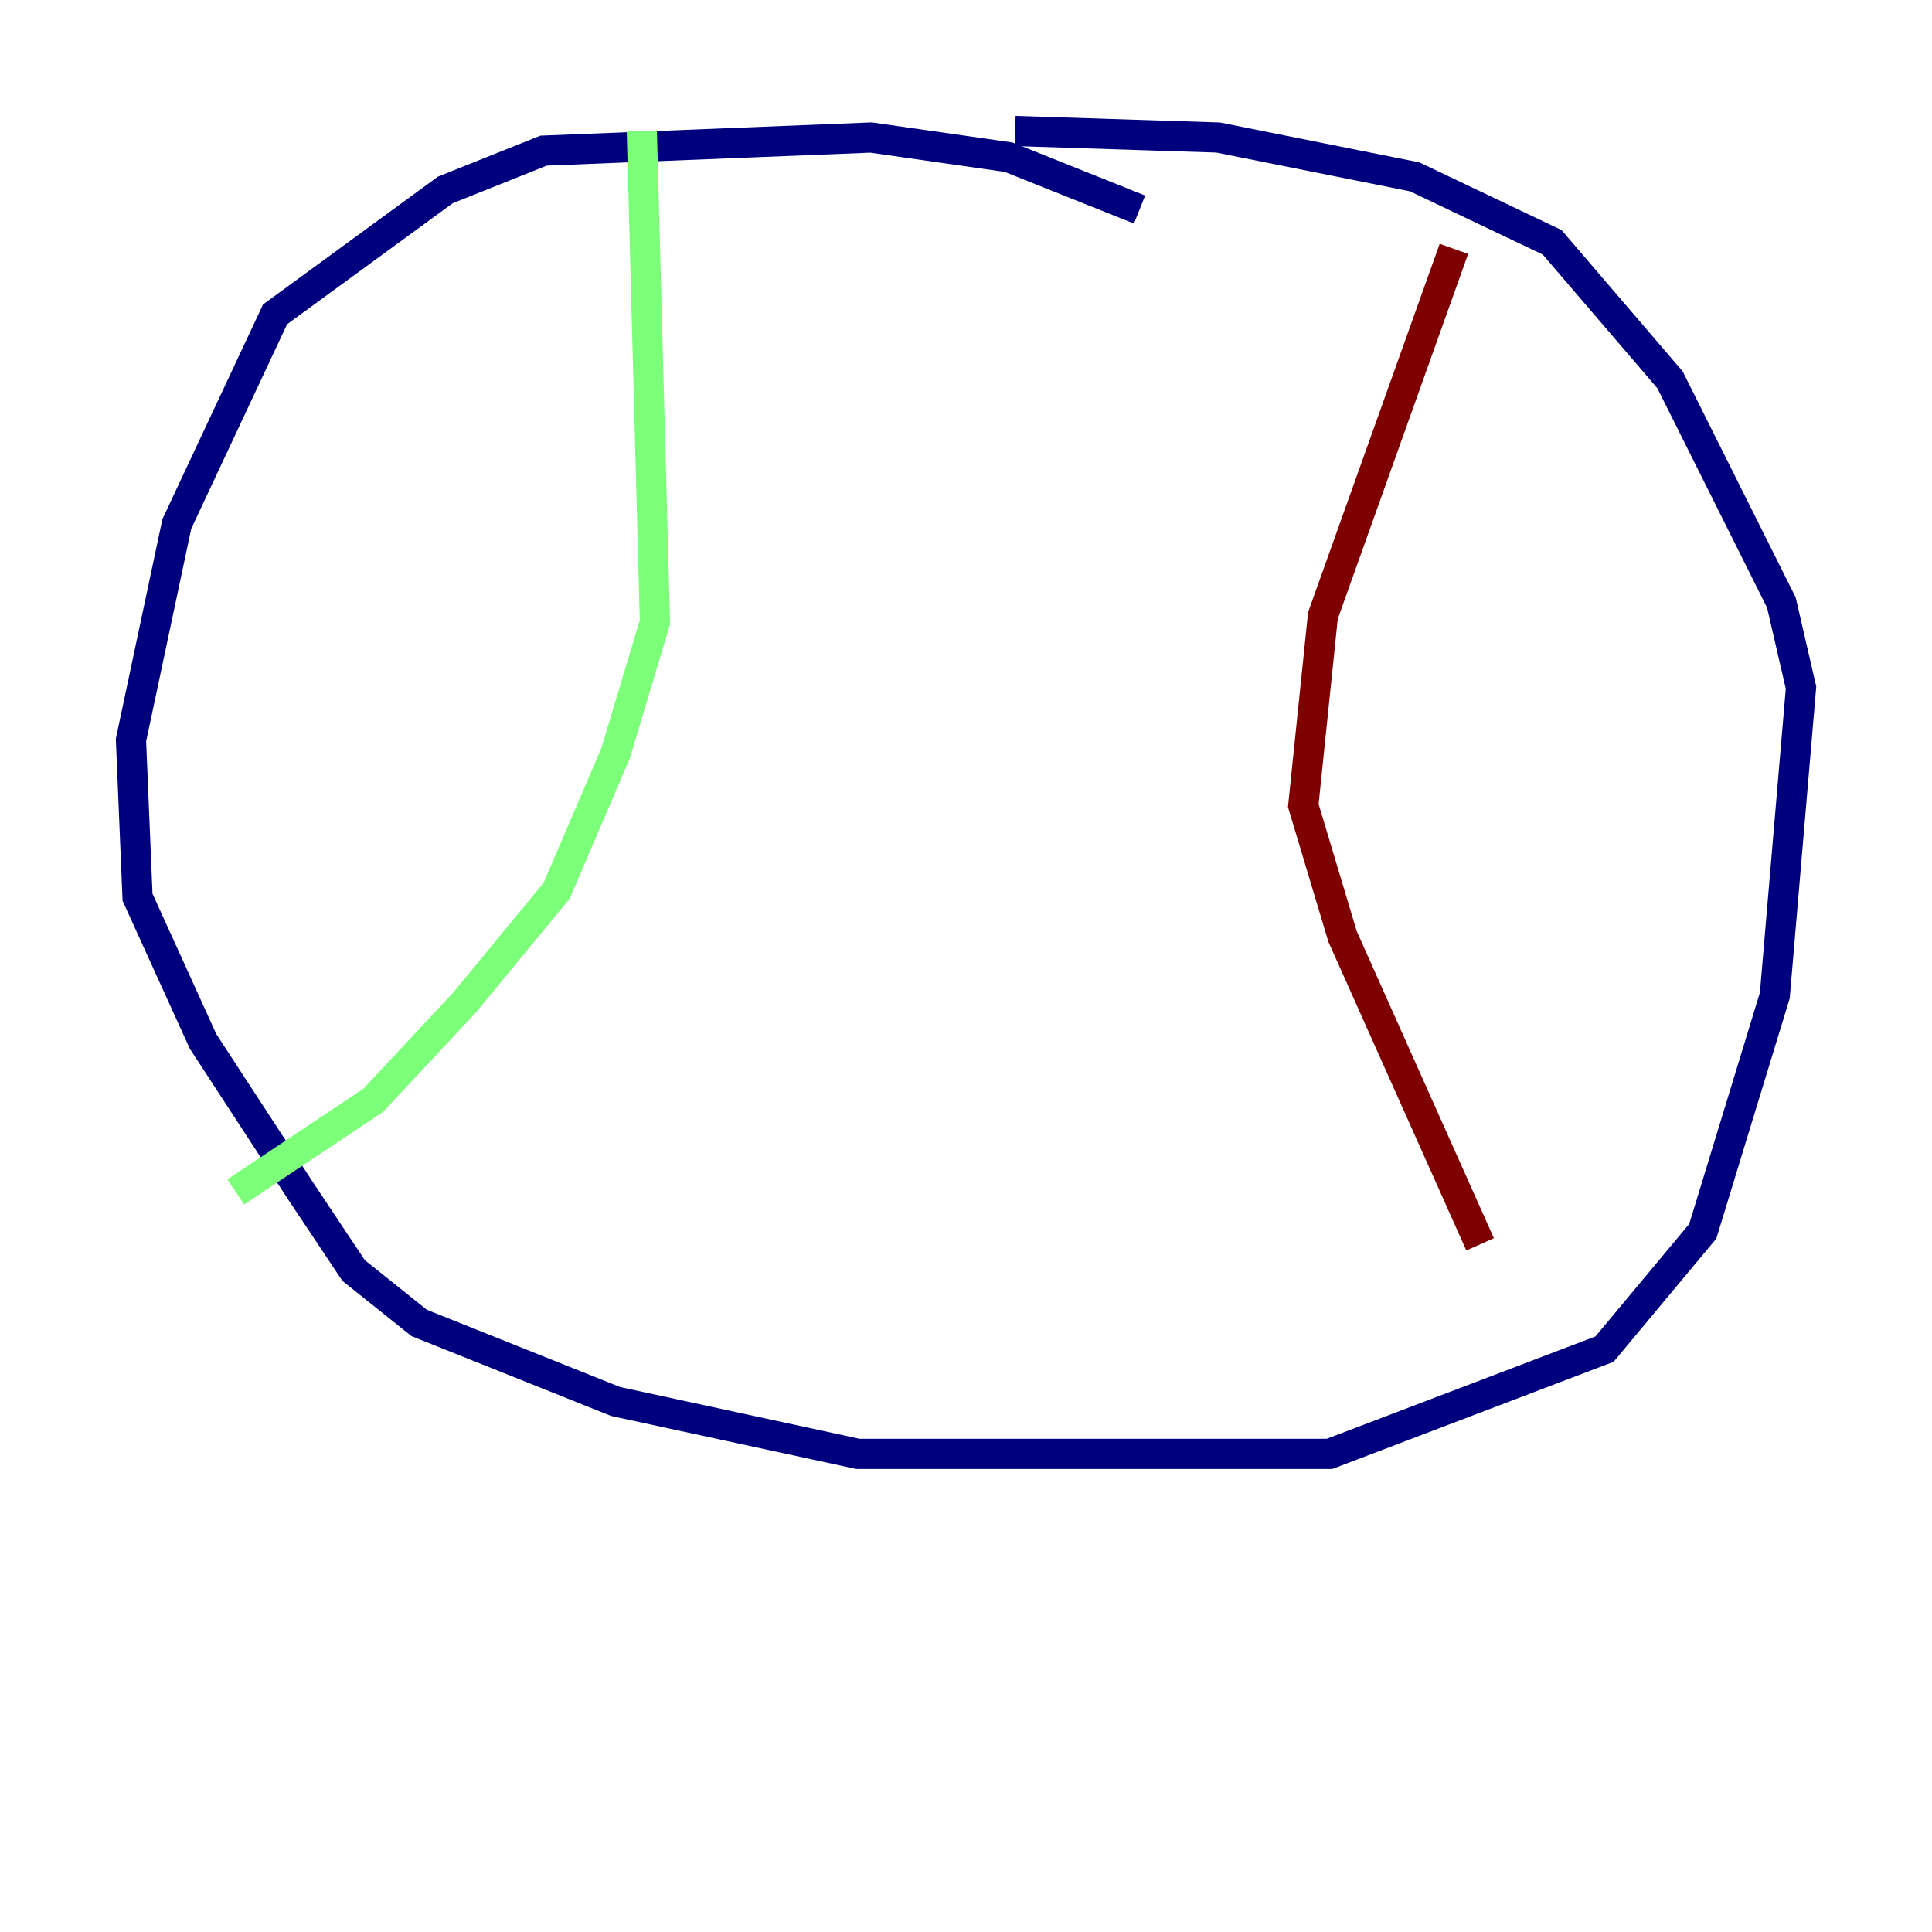 <?xml version="1.0" encoding="utf-8" ?>
<svg baseProfile="tiny" height="128" version="1.2" viewBox="0,0,128,128" width="128" xmlns="http://www.w3.org/2000/svg" xmlns:ev="http://www.w3.org/2001/xml-events" xmlns:xlink="http://www.w3.org/1999/xlink"><defs /><polyline fill="none" points="75.498,13.885 66.82,10.414 57.709,9.112 36.014,9.98 29.505,12.583 18.224,20.827 11.715,34.712 8.678,49.031 9.112,59.444 13.451,68.99 19.959,78.969 23.43,84.176 27.77,87.647 40.786,92.854 56.841,96.325 88.081,96.325 106.305,89.383 112.814,81.573 117.586,65.953 119.322,45.559 118.02,39.919 110.644,25.166 102.834,16.054 93.722,11.715 80.705,9.112 67.254,8.678" stroke="#00007f" stroke-width="2" /><polyline fill="none" points="42.522,8.678 43.39,41.22 40.786,49.898 36.881,59.01 30.807,66.386 24.732,72.895 15.62,78.969" stroke="#7cff79" stroke-width="2" /><polyline fill="none" points="96.325,16.488 87.647,40.786 86.346,53.37 88.949,62.047 98.061,82.441" stroke="#7f0000" stroke-width="2" /></svg>